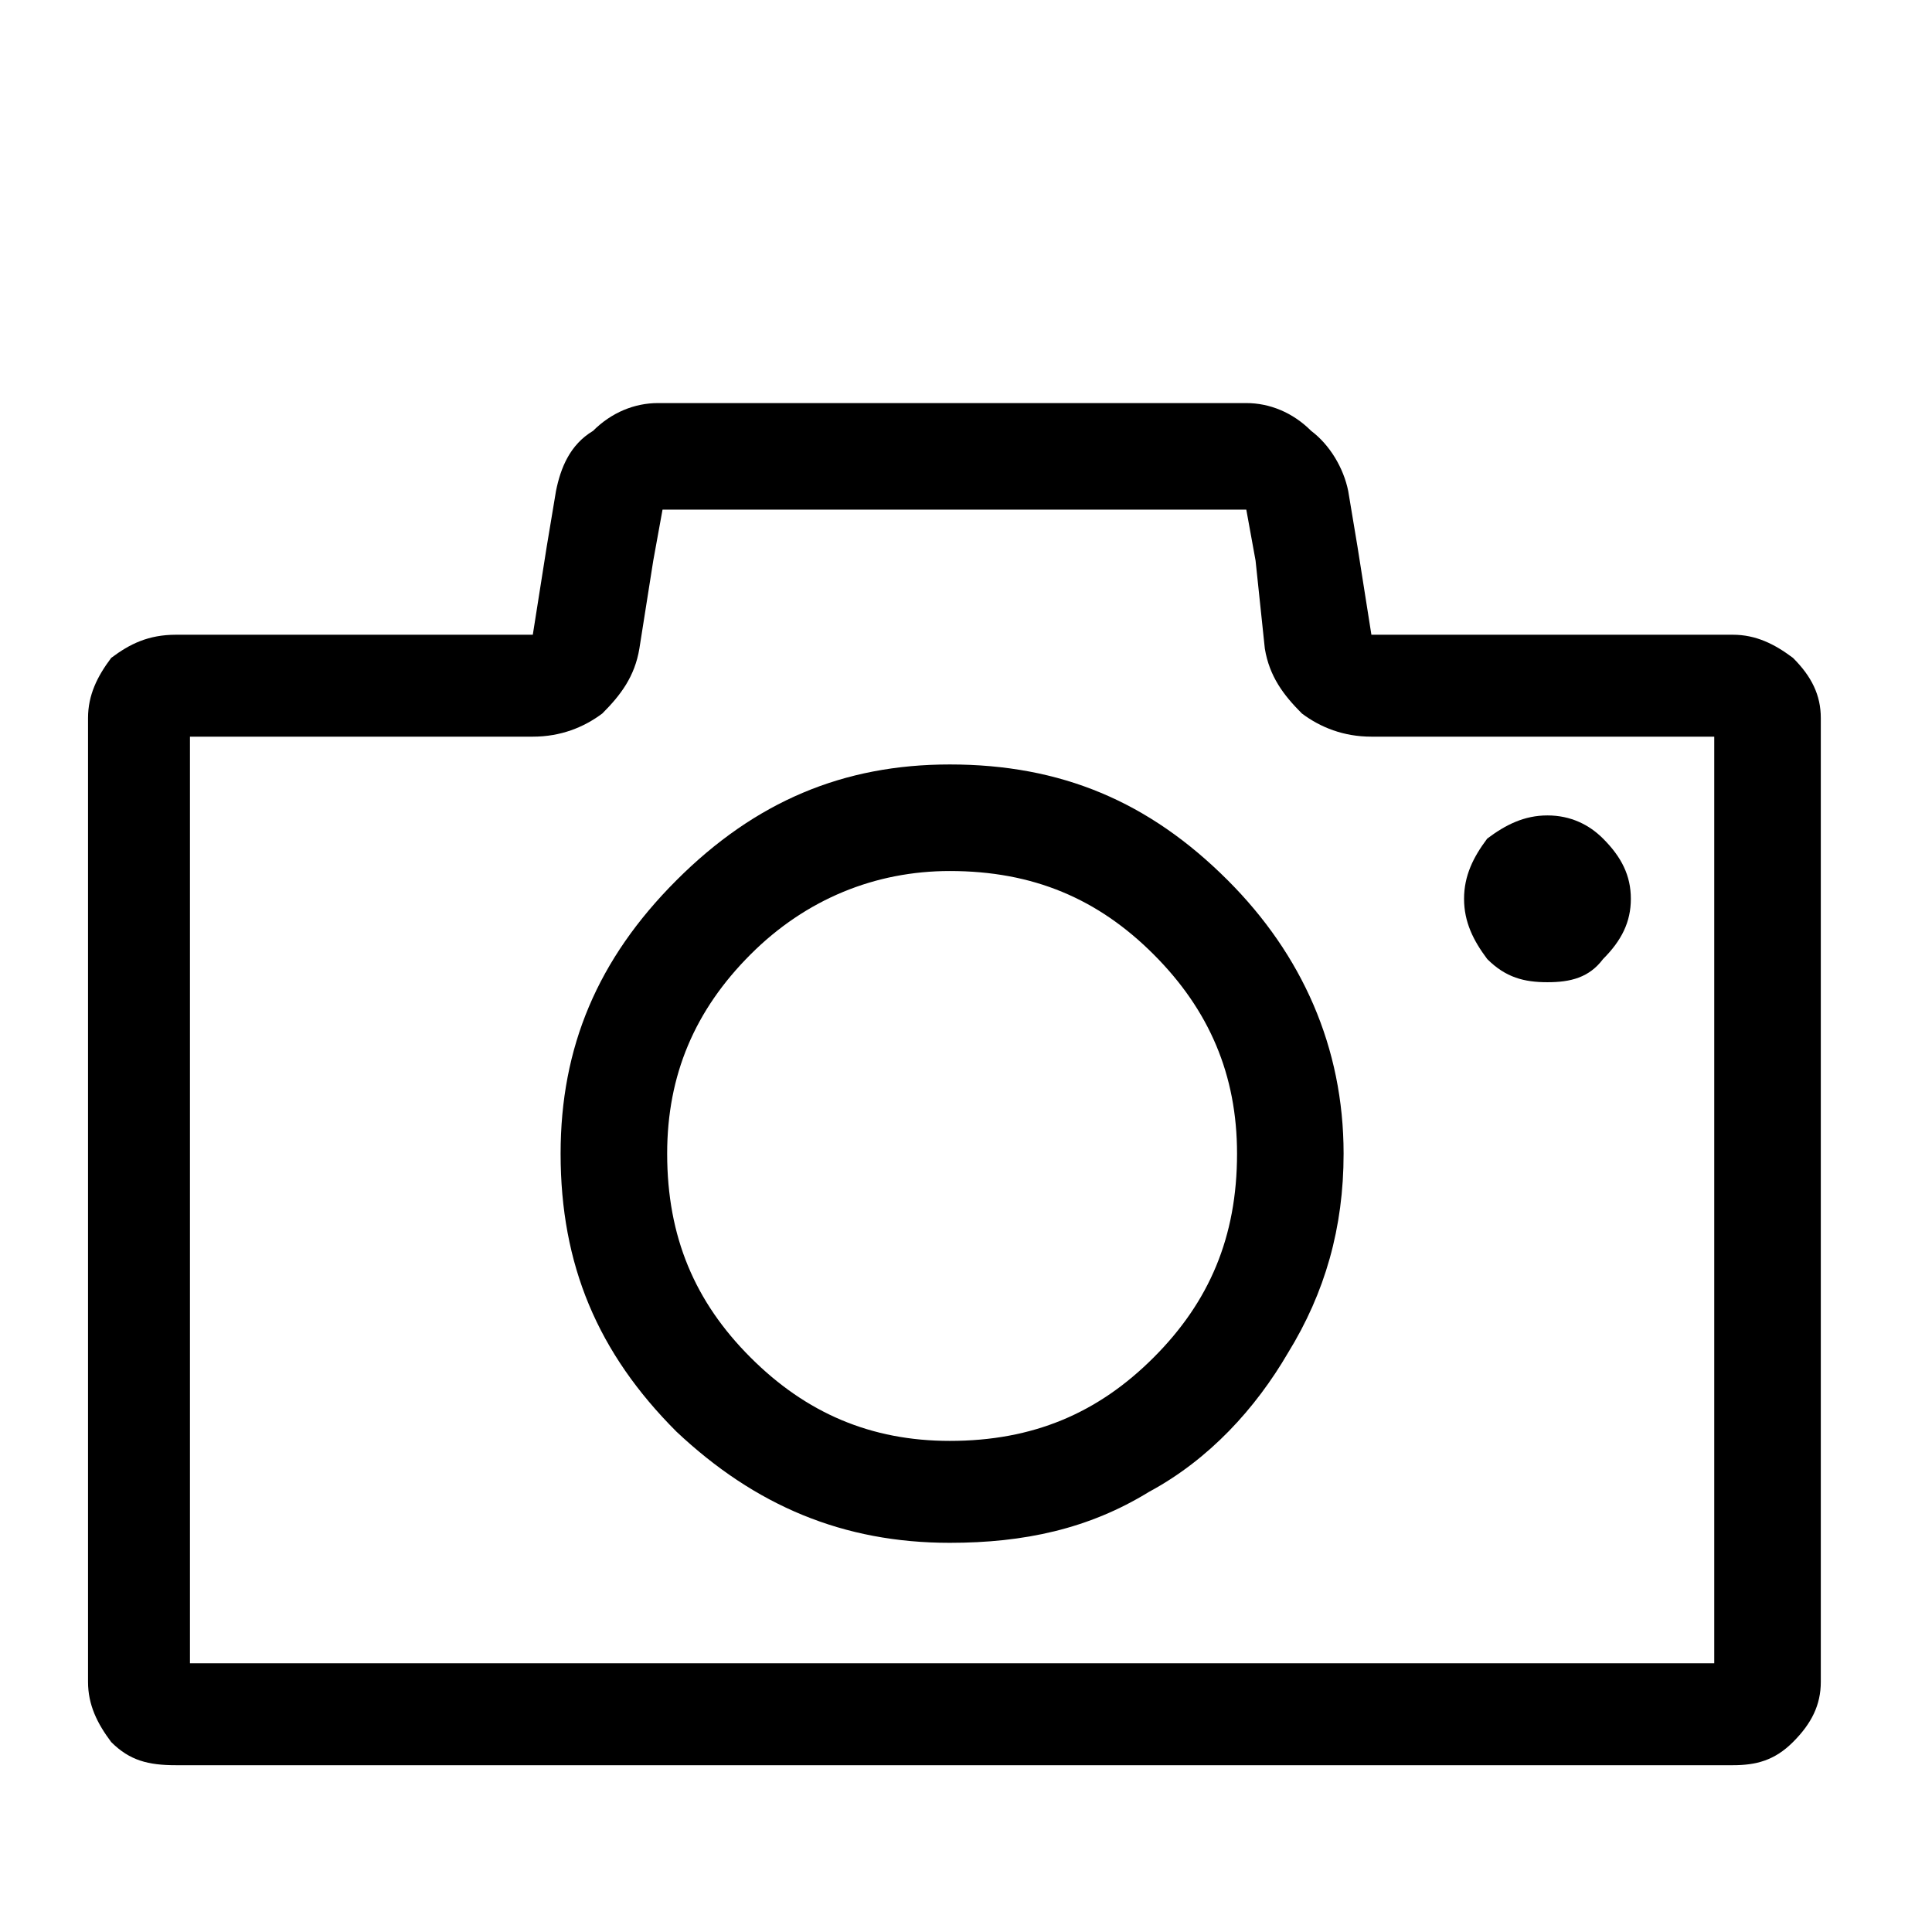 <?xml version="1.0" encoding="UTF-8" standalone="no"?>
<!-- Created with Inkscape (http://www.inkscape.org/) -->

<svg
   xmlns:dc="http://purl.org/dc/elements/1.1/"
   xmlns:cc="http://creativecommons.org/ns#"
   xmlns:rdf="http://www.w3.org/1999/02/22-rdf-syntax-ns#"
   xmlns:svg="http://www.w3.org/2000/svg"
   xmlns="http://www.w3.org/2000/svg"
   version="1.2"
   width="300"
   height="300"
   viewBox="0 0 0.417 0.417"
   id="svg2">
  <title
     id="title4">SVG drawing</title>
  <desc
     id="desc6">This was produced by version 4.1 of GNU libplot, a free library for exporting 2-D vector graphics.</desc>
  <defs
     id="defs3393" />
  <g
     id="text7140"
     style="font-size:0.056px;font-style:normal;font-variant:normal;font-weight:normal;font-stretch:normal;line-height:125%;letter-spacing:0px;word-spacing:0px;fill:#000000;fill-opacity:1;stroke:none;font-family:Energy Infrastructure;-inkscape-font-specification:Energy Infrastructure">
    <path
       d="M 0.019,0.363 0.019,0.155 C 0.019,0.15 0.021,0.146 0.024,0.142 0.028,0.139 0.032,0.137 0.038,0.137 L 0.115,0.137 0.118,0.118 0.12,0.106 C 0.121,0.101 0.123,0.096 0.128,0.093 0.132,0.089 0.137,0.087 0.142,0.087 L 0.269,0.087 C 0.274,0.087 0.279,0.089 0.283,0.093 0.287,0.096 0.29,0.101 0.291,0.106 L 0.293,0.118 0.296,0.137 0.374,0.137 C 0.379,0.137 0.383,0.139 0.387,0.142 0.391,0.146 0.393,0.15 0.393,0.155 L 0.393,0.363 C 0.393,0.368 0.391,0.372 0.387,0.376 0.383,0.38 0.379,0.381 0.374,0.381 L 0.038,0.381 C 0.032,0.381 0.028,0.38 0.024,0.376 0.021,0.372 0.019,0.368 0.019,0.363 M 0.041,0.359 0.37,0.359 0.37,0.159 0.296,0.159 C 0.29,0.159 0.285,0.157 0.281,0.154 0.277,0.15 0.274,0.146 0.273,0.14 L 0.271,0.121 0.269,0.11 0.143,0.11 0.141,0.121 0.138,0.14 C 0.137,0.146 0.134,0.15 0.13,0.154 0.126,0.157 0.121,0.159 0.115,0.159 L 0.041,0.159 0.041,0.359 M 0.146,0.309 C 0.129,0.292 0.121,0.273 0.121,0.249 0.121,0.226 0.129,0.207 0.146,0.19 0.163,0.173 0.182,0.165 0.205,0.165 0.229,0.165 0.248,0.173 0.265,0.19 0.281,0.206 0.29,0.226 0.29,0.249 0.29,0.265 0.286,0.279 0.278,0.292 0.271,0.304 0.261,0.315 0.248,0.322 0.235,0.33 0.221,0.333 0.205,0.333 0.182,0.333 0.163,0.325 0.146,0.309 M 0.144,0.249 C 0.144,0.267 0.15,0.281 0.162,0.293 0.174,0.305 0.188,0.311 0.205,0.311 0.223,0.311 0.237,0.305 0.249,0.293 0.261,0.281 0.267,0.267 0.267,0.249 0.267,0.232 0.261,0.218 0.249,0.206 0.237,0.194 0.223,0.188 0.205,0.188 0.189,0.188 0.174,0.194 0.162,0.206 0.15,0.218 0.144,0.232 0.144,0.249 M 0.316,0.194 C 0.316,0.189 0.318,0.185 0.321,0.181 0.325,0.178 0.329,0.176 0.334,0.176 0.339,0.176 0.343,0.178 0.346,0.181 0.35,0.185 0.352,0.189 0.352,0.194 0.352,0.199 0.35,0.203 0.346,0.207 0.343,0.211 0.339,0.212 0.334,0.212 0.329,0.212 0.325,0.211 0.321,0.207 0.318,0.203 0.316,0.199 0.316,0.194"
       id="path3016"
       style="font-size:0.417px;text-align:center;text-anchor:middle;font-family:Icon-Works;-inkscape-font-specification:Icon-Works" />
  </g>
</svg>

